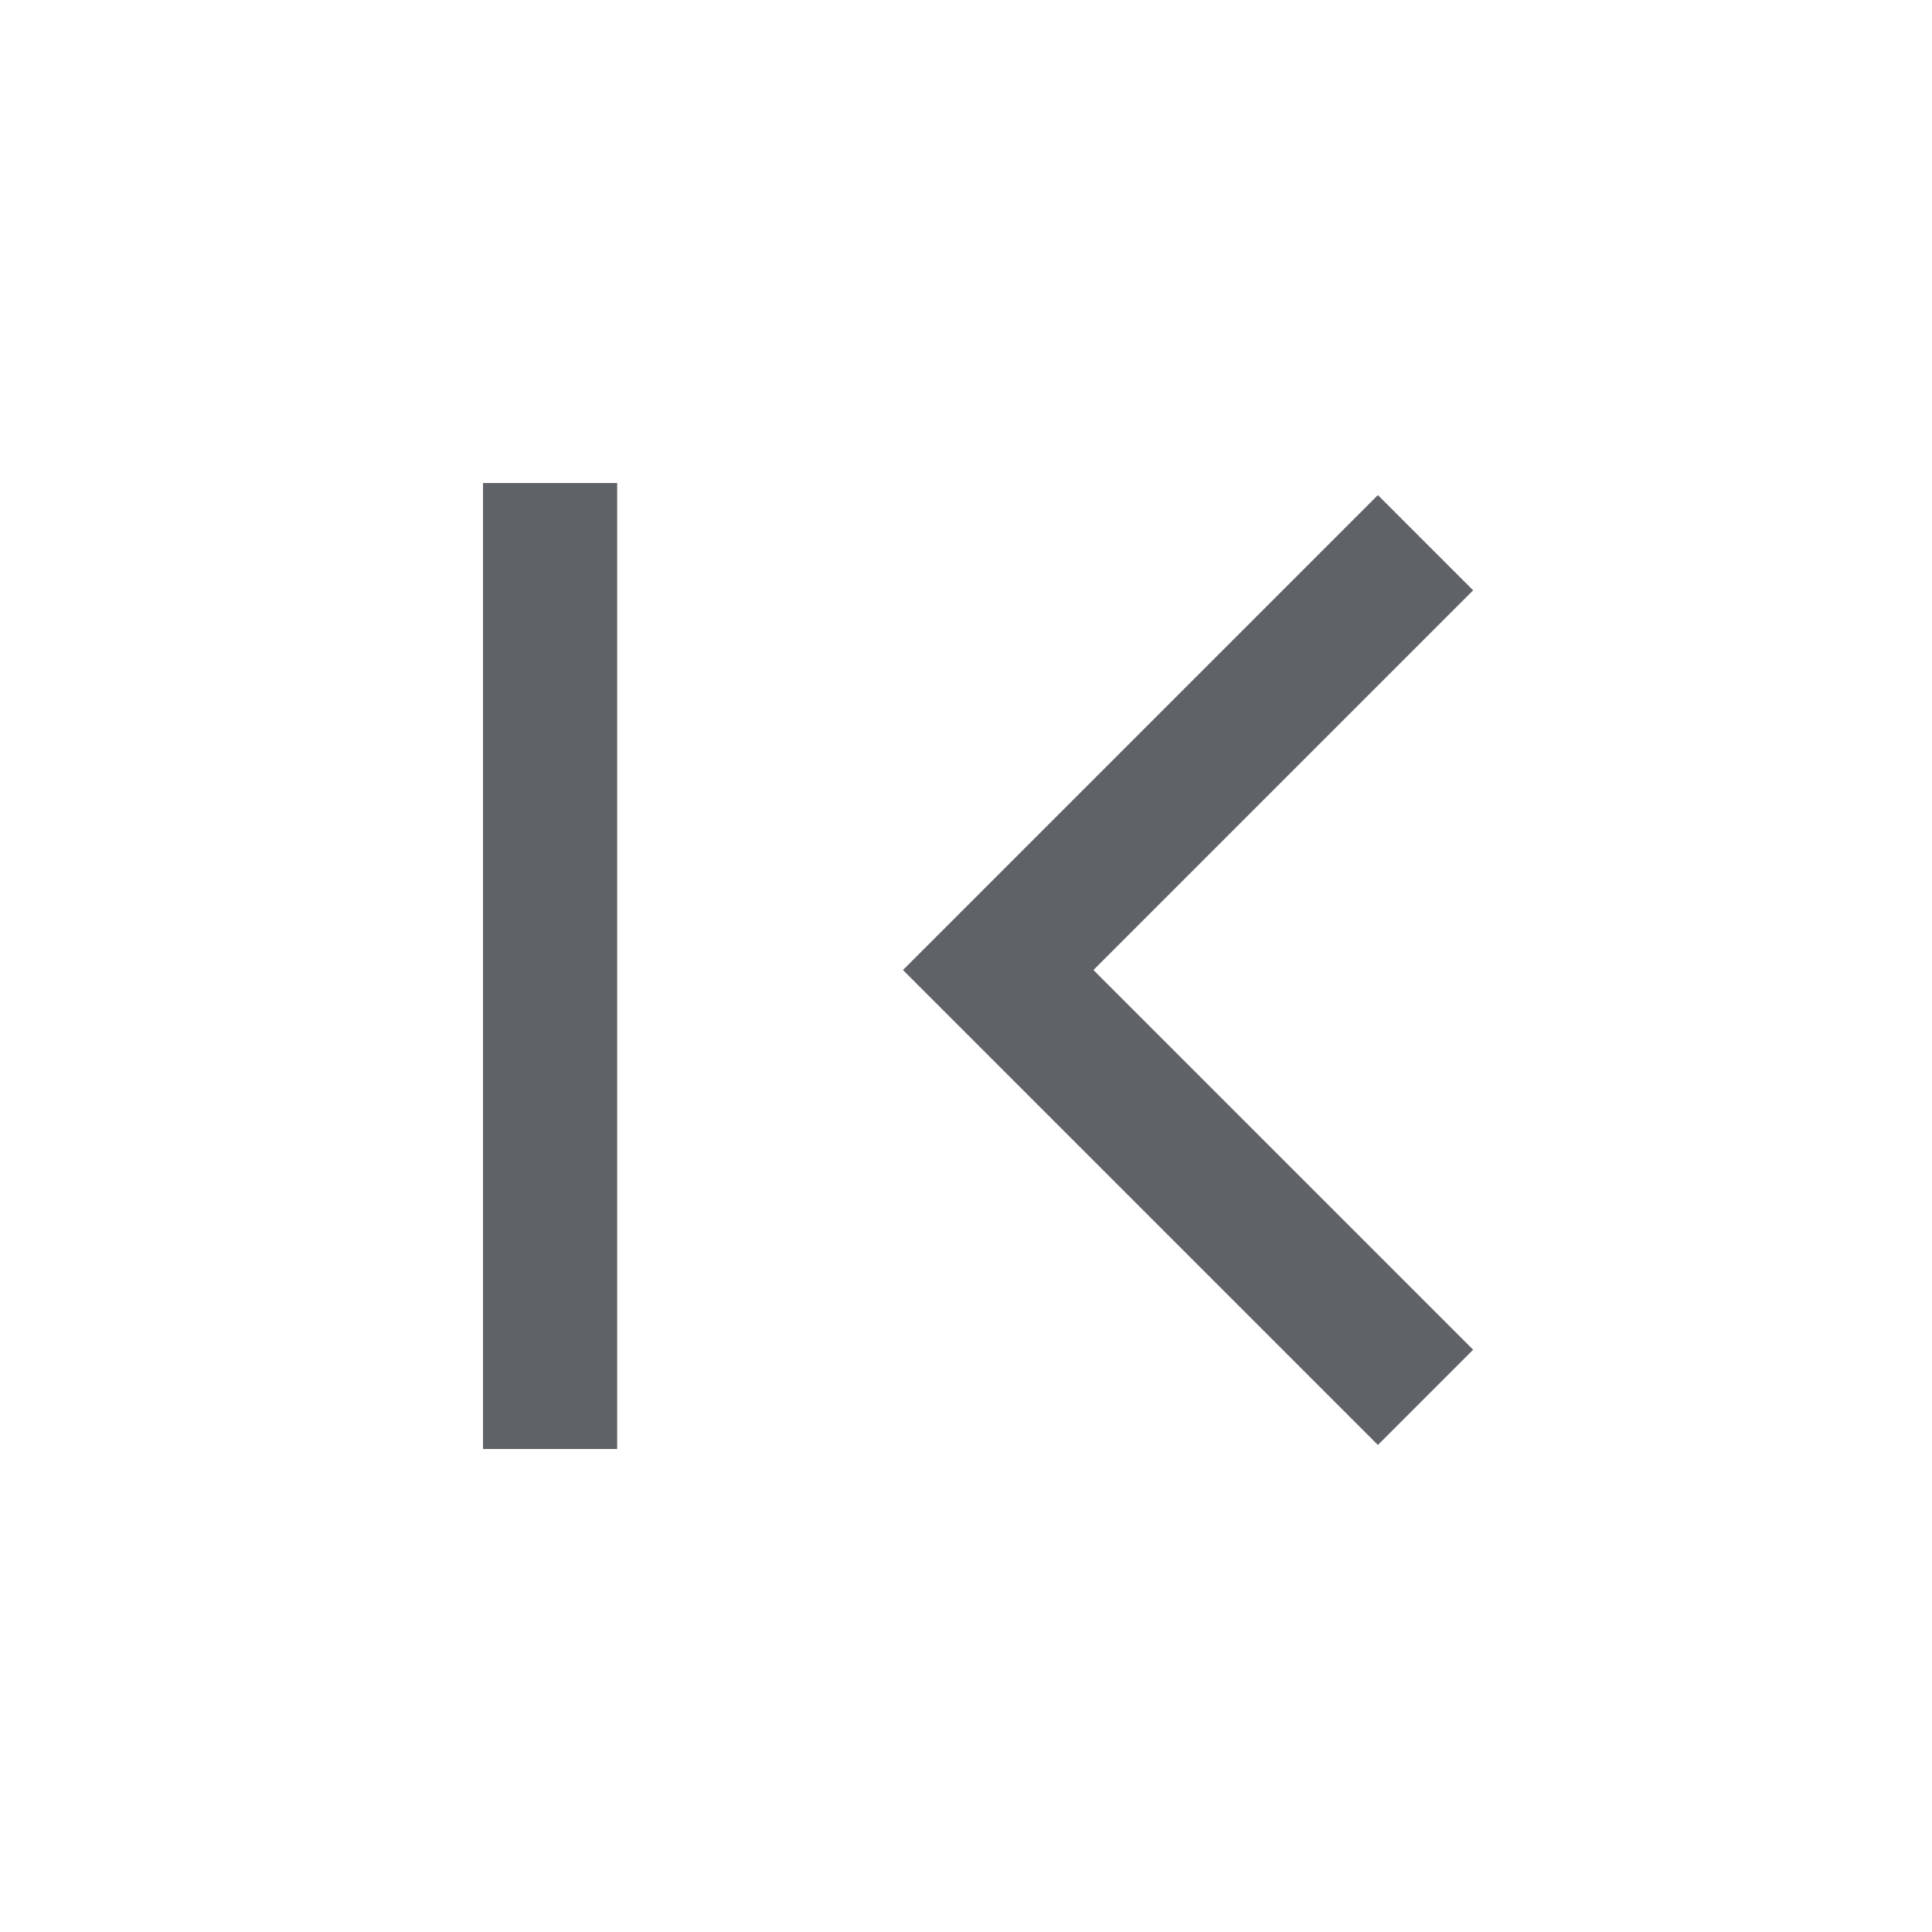 <svg xmlns="http://www.w3.org/2000/svg" height="40px" viewBox="0 -960 960 960" width="40px" fill="#5f6368"><path d="M240-240v-480h66.67v480H240Zm444.67-2-236-236 236-236L732-666.67 543.33-478 732-289.33 684.67-242Z"/></svg>
